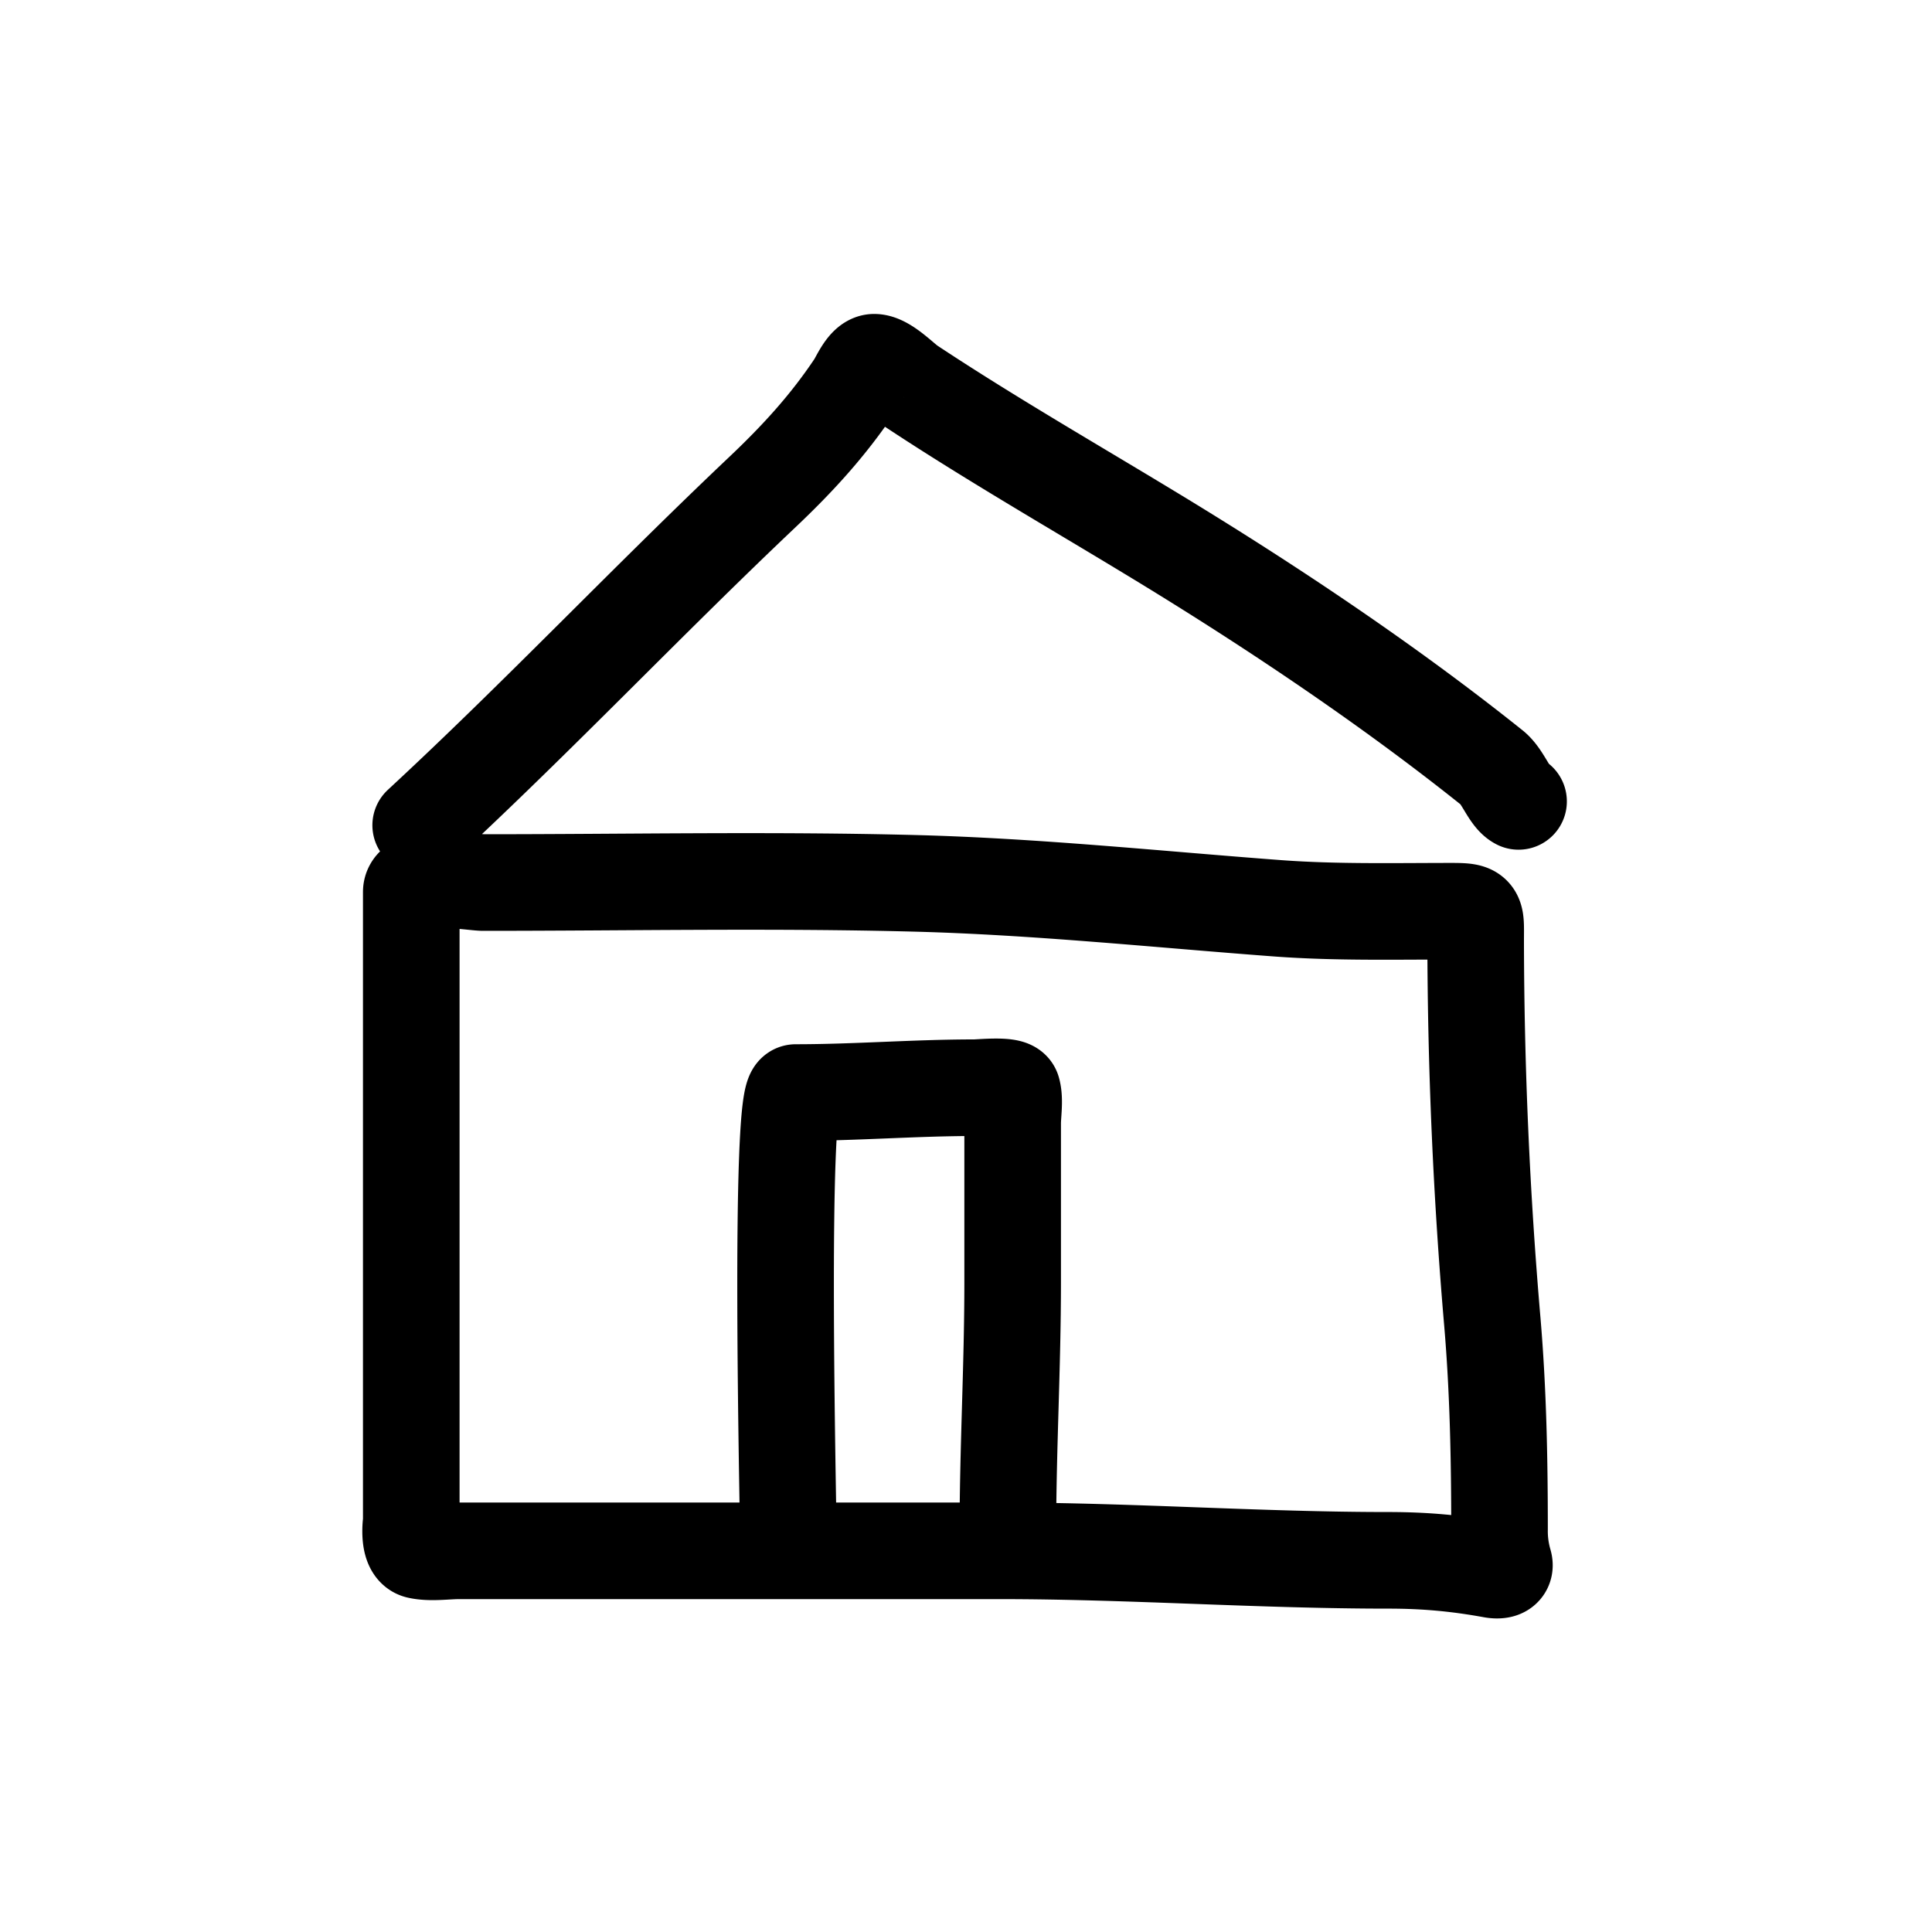 <svg width="40" height="40" viewBox="0 0 40 40" fill="none" xmlns="http://www.w3.org/2000/svg"><path d="M8.71 17.086c2.415-2.235 4.673-4.624 7.061-6.885.738-.698 1.374-1.39 1.933-2.229.075-.112.221-.472.395-.472.234 0 .582.374.747.483 1.686 1.116 3.445 2.122 5.171 3.173 2.344 1.427 4.748 3.039 6.88 4.744.224.18.35.595.543.692M16.321 31.81c0-.555-.2-9.19.154-9.19 1.242 0 2.461-.1 3.7-.1.12 0 .75-.066.785.056.056.194.006.486.006.68v3.3c0 1.728-.099 3.435-.099 5.155m-12.352-.196c0-.032-.08.536.148.587.256.057.578.006.84.006h11.21c2.683 0 5.356.197 8.038.197.752 0 1.412.06 2.142.193.108.02.293.026.247-.138a2.345 2.345 0 01-.094-.697c0-1.434-.027-2.86-.148-4.288a93.976 93.976 0 01-.346-7.895c0-.574.044-.614-.494-.614-1.199 0-2.4.028-3.596-.06-2.499-.187-5-.451-7.505-.517-2.982-.078-5.972-.017-8.954-.017-.217 0-1.488-.224-1.488.198v13.045z" stroke="#000" stroke-width="2" stroke-linecap="round" stroke-linejoin="round"/></svg>
